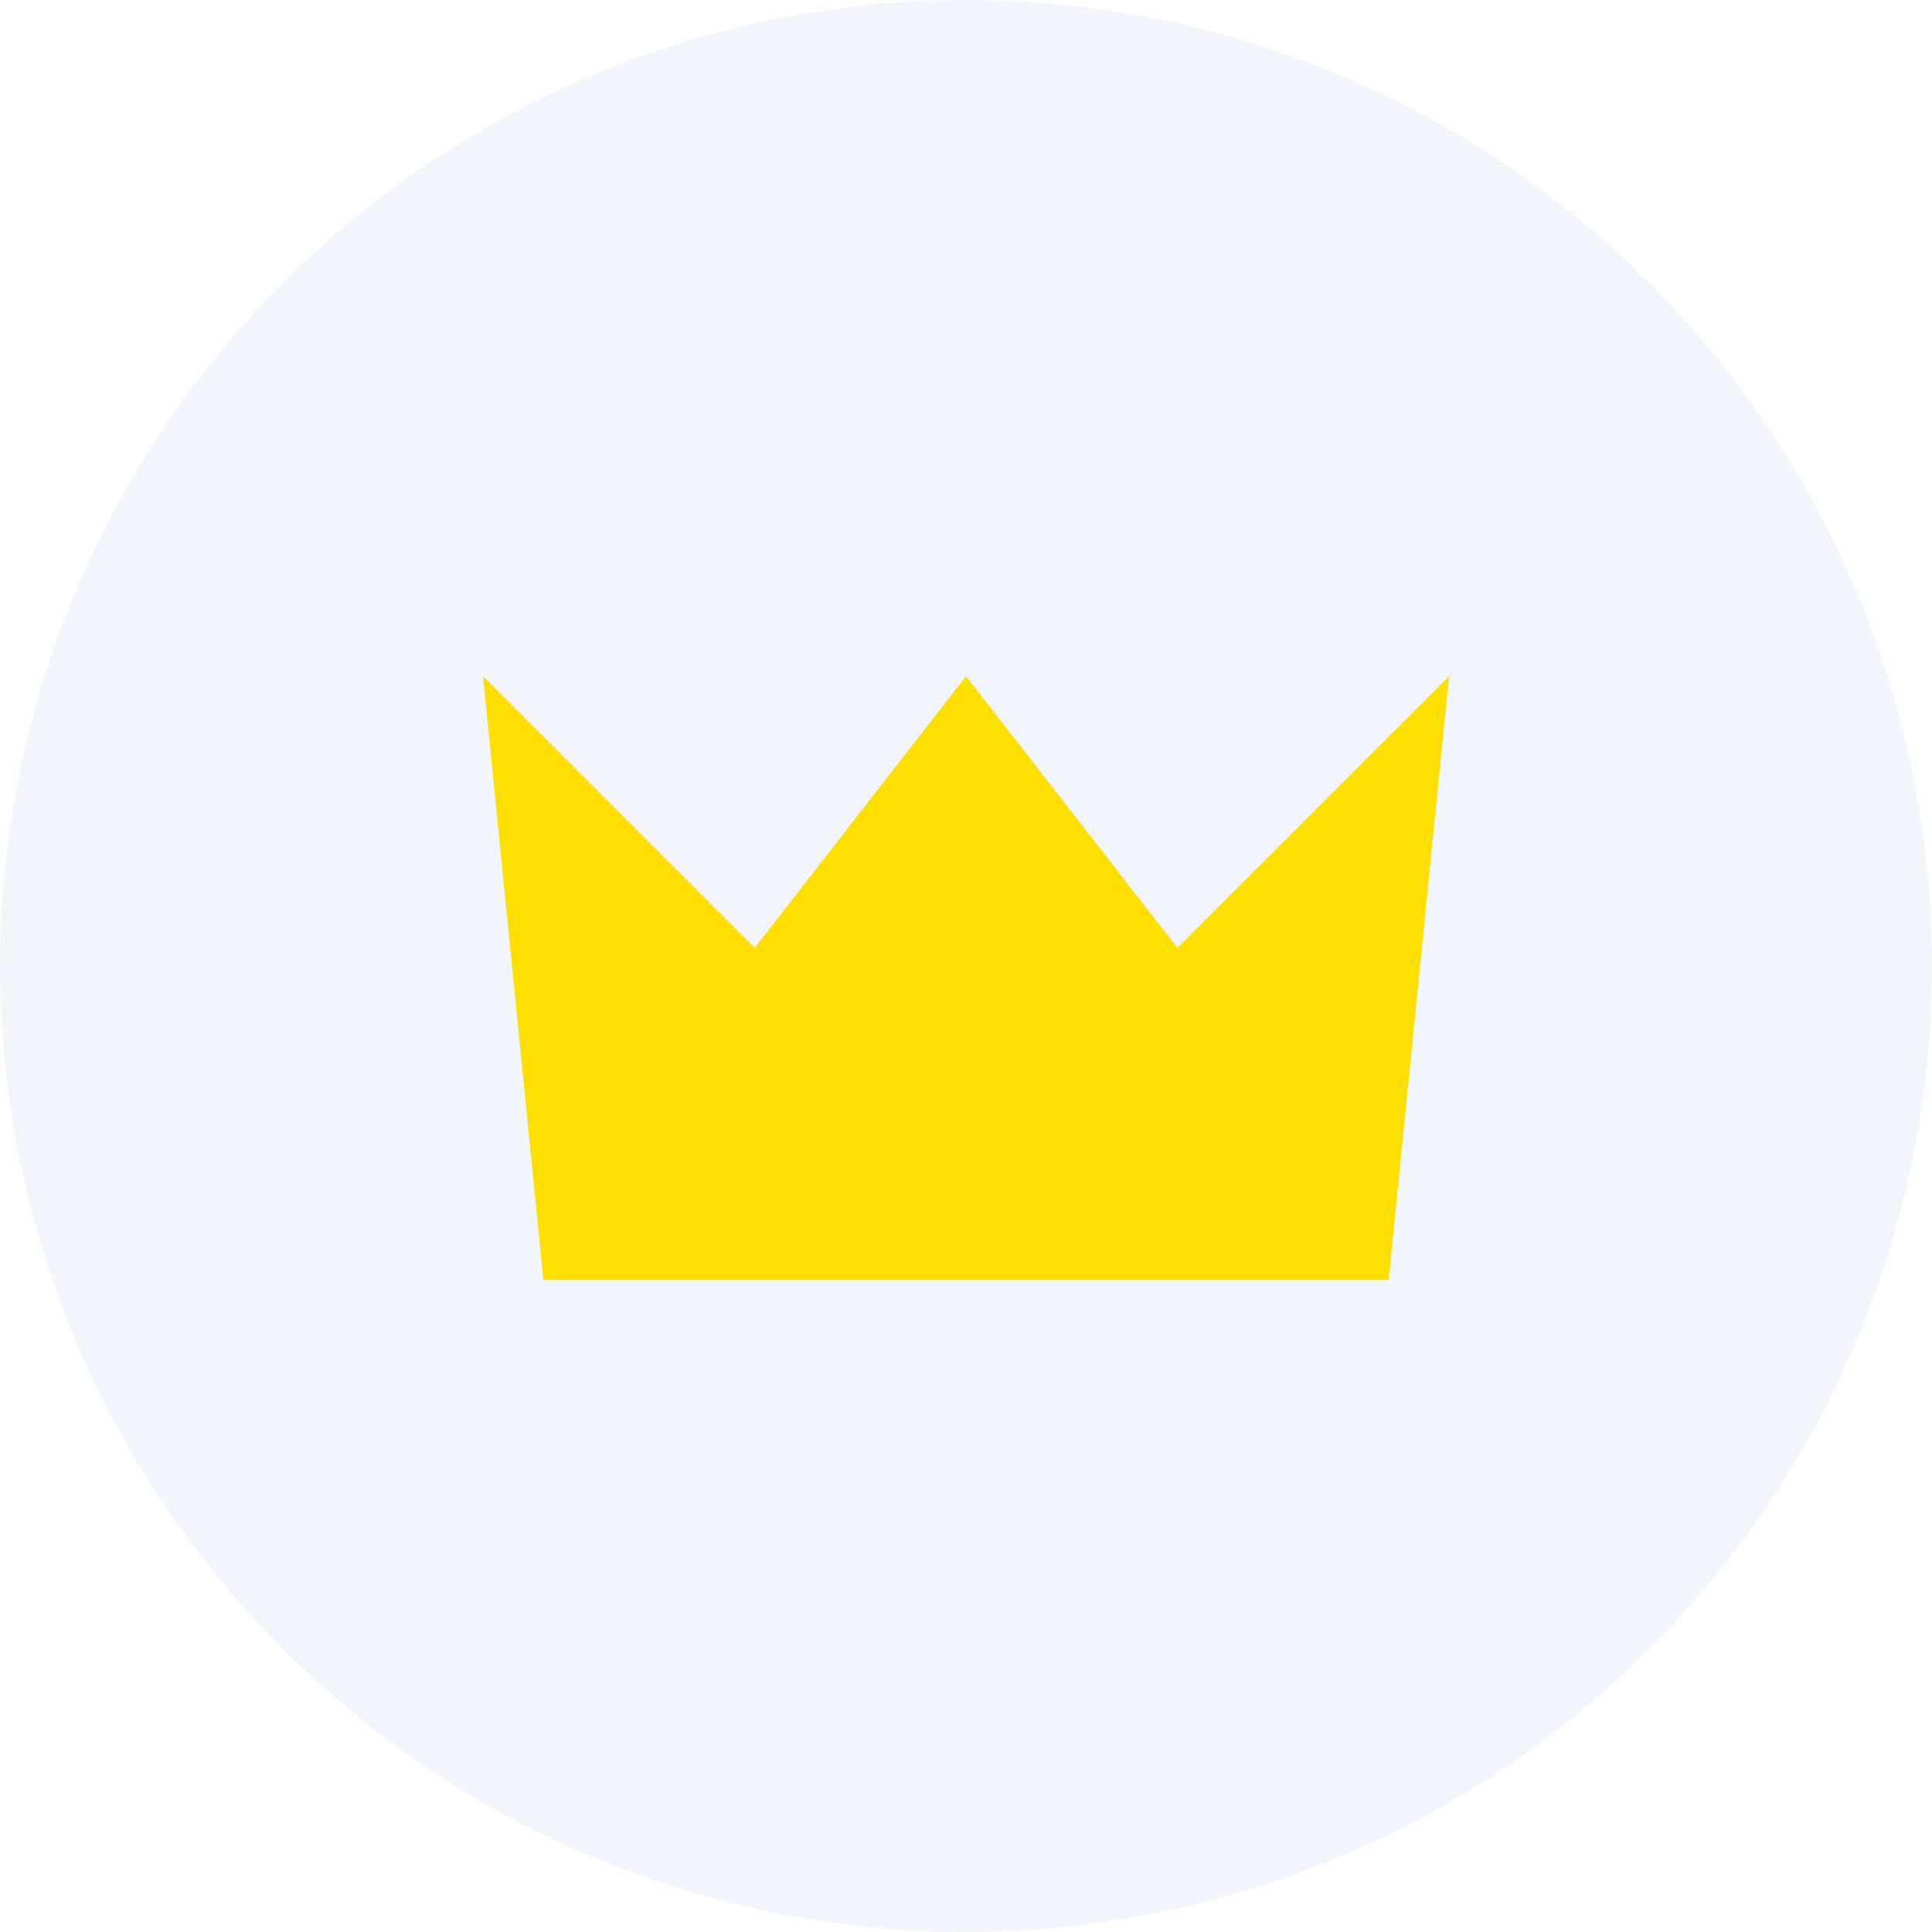 <svg width="20" height="20" viewBox="0 0 20 20" fill="none" xmlns="http://www.w3.org/2000/svg">
<circle opacity="0.08" cx="10" cy="10" r="10" fill="#6081D2"/>
<path d="M12.188 9.812L10 7L7.812 9.812L5 7L5.625 13.25H14.375L15 7L12.188 9.812Z" fill="#FFDF00"/>
</svg>
